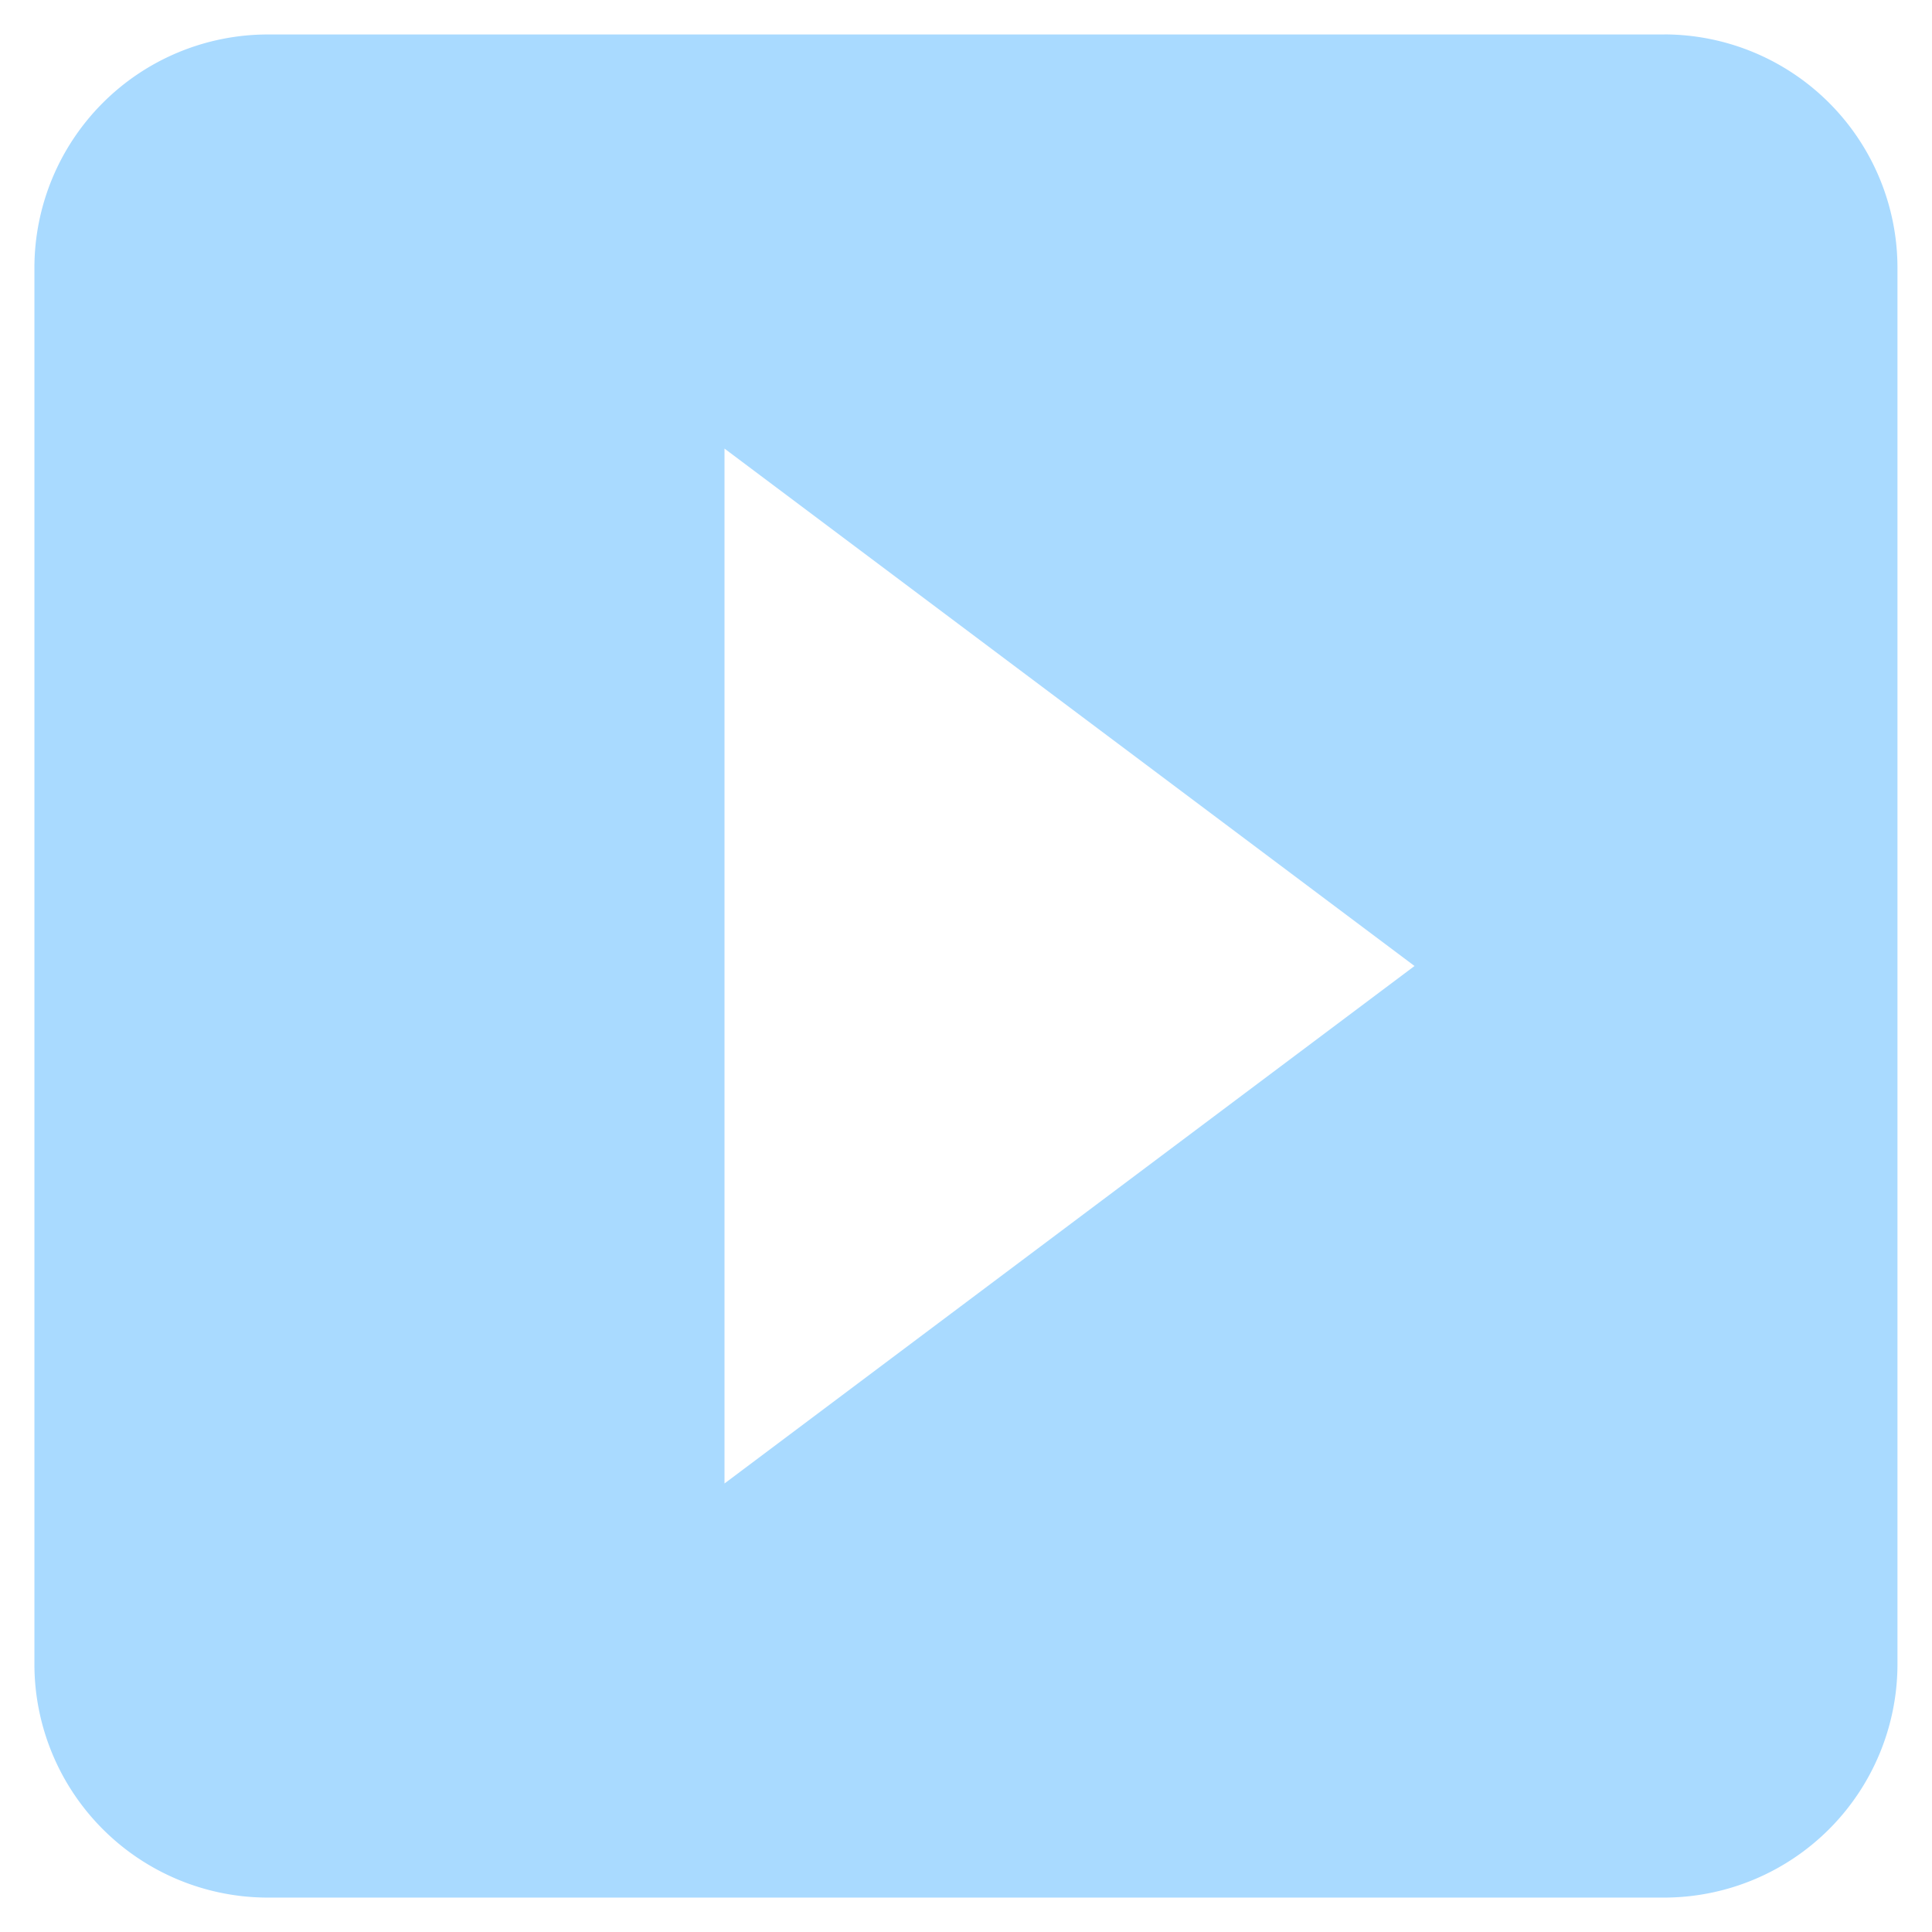 <svg xmlns="http://www.w3.org/2000/svg" width="32" height="32" viewBox="0 0 32 32">
    <g fill="none" fill-rule="evenodd">
        <path d="M-4-4h40v40H-4z"/>
        <path fill="#A9DAFF" fill-rule="nonzero" d="M27.571.571H4.43A3.868 3.868 0 0 0 .57 4.43V27.57A3.868 3.868 0 0 0 4.43 31.43H27.57a3.868 3.868 0 0 0 3.858-3.858V4.43A3.868 3.868 0 0 0 27.57.57zM12 24.571V7.43L23.429 16 12 24.571z"/>
    </g>
</svg>
